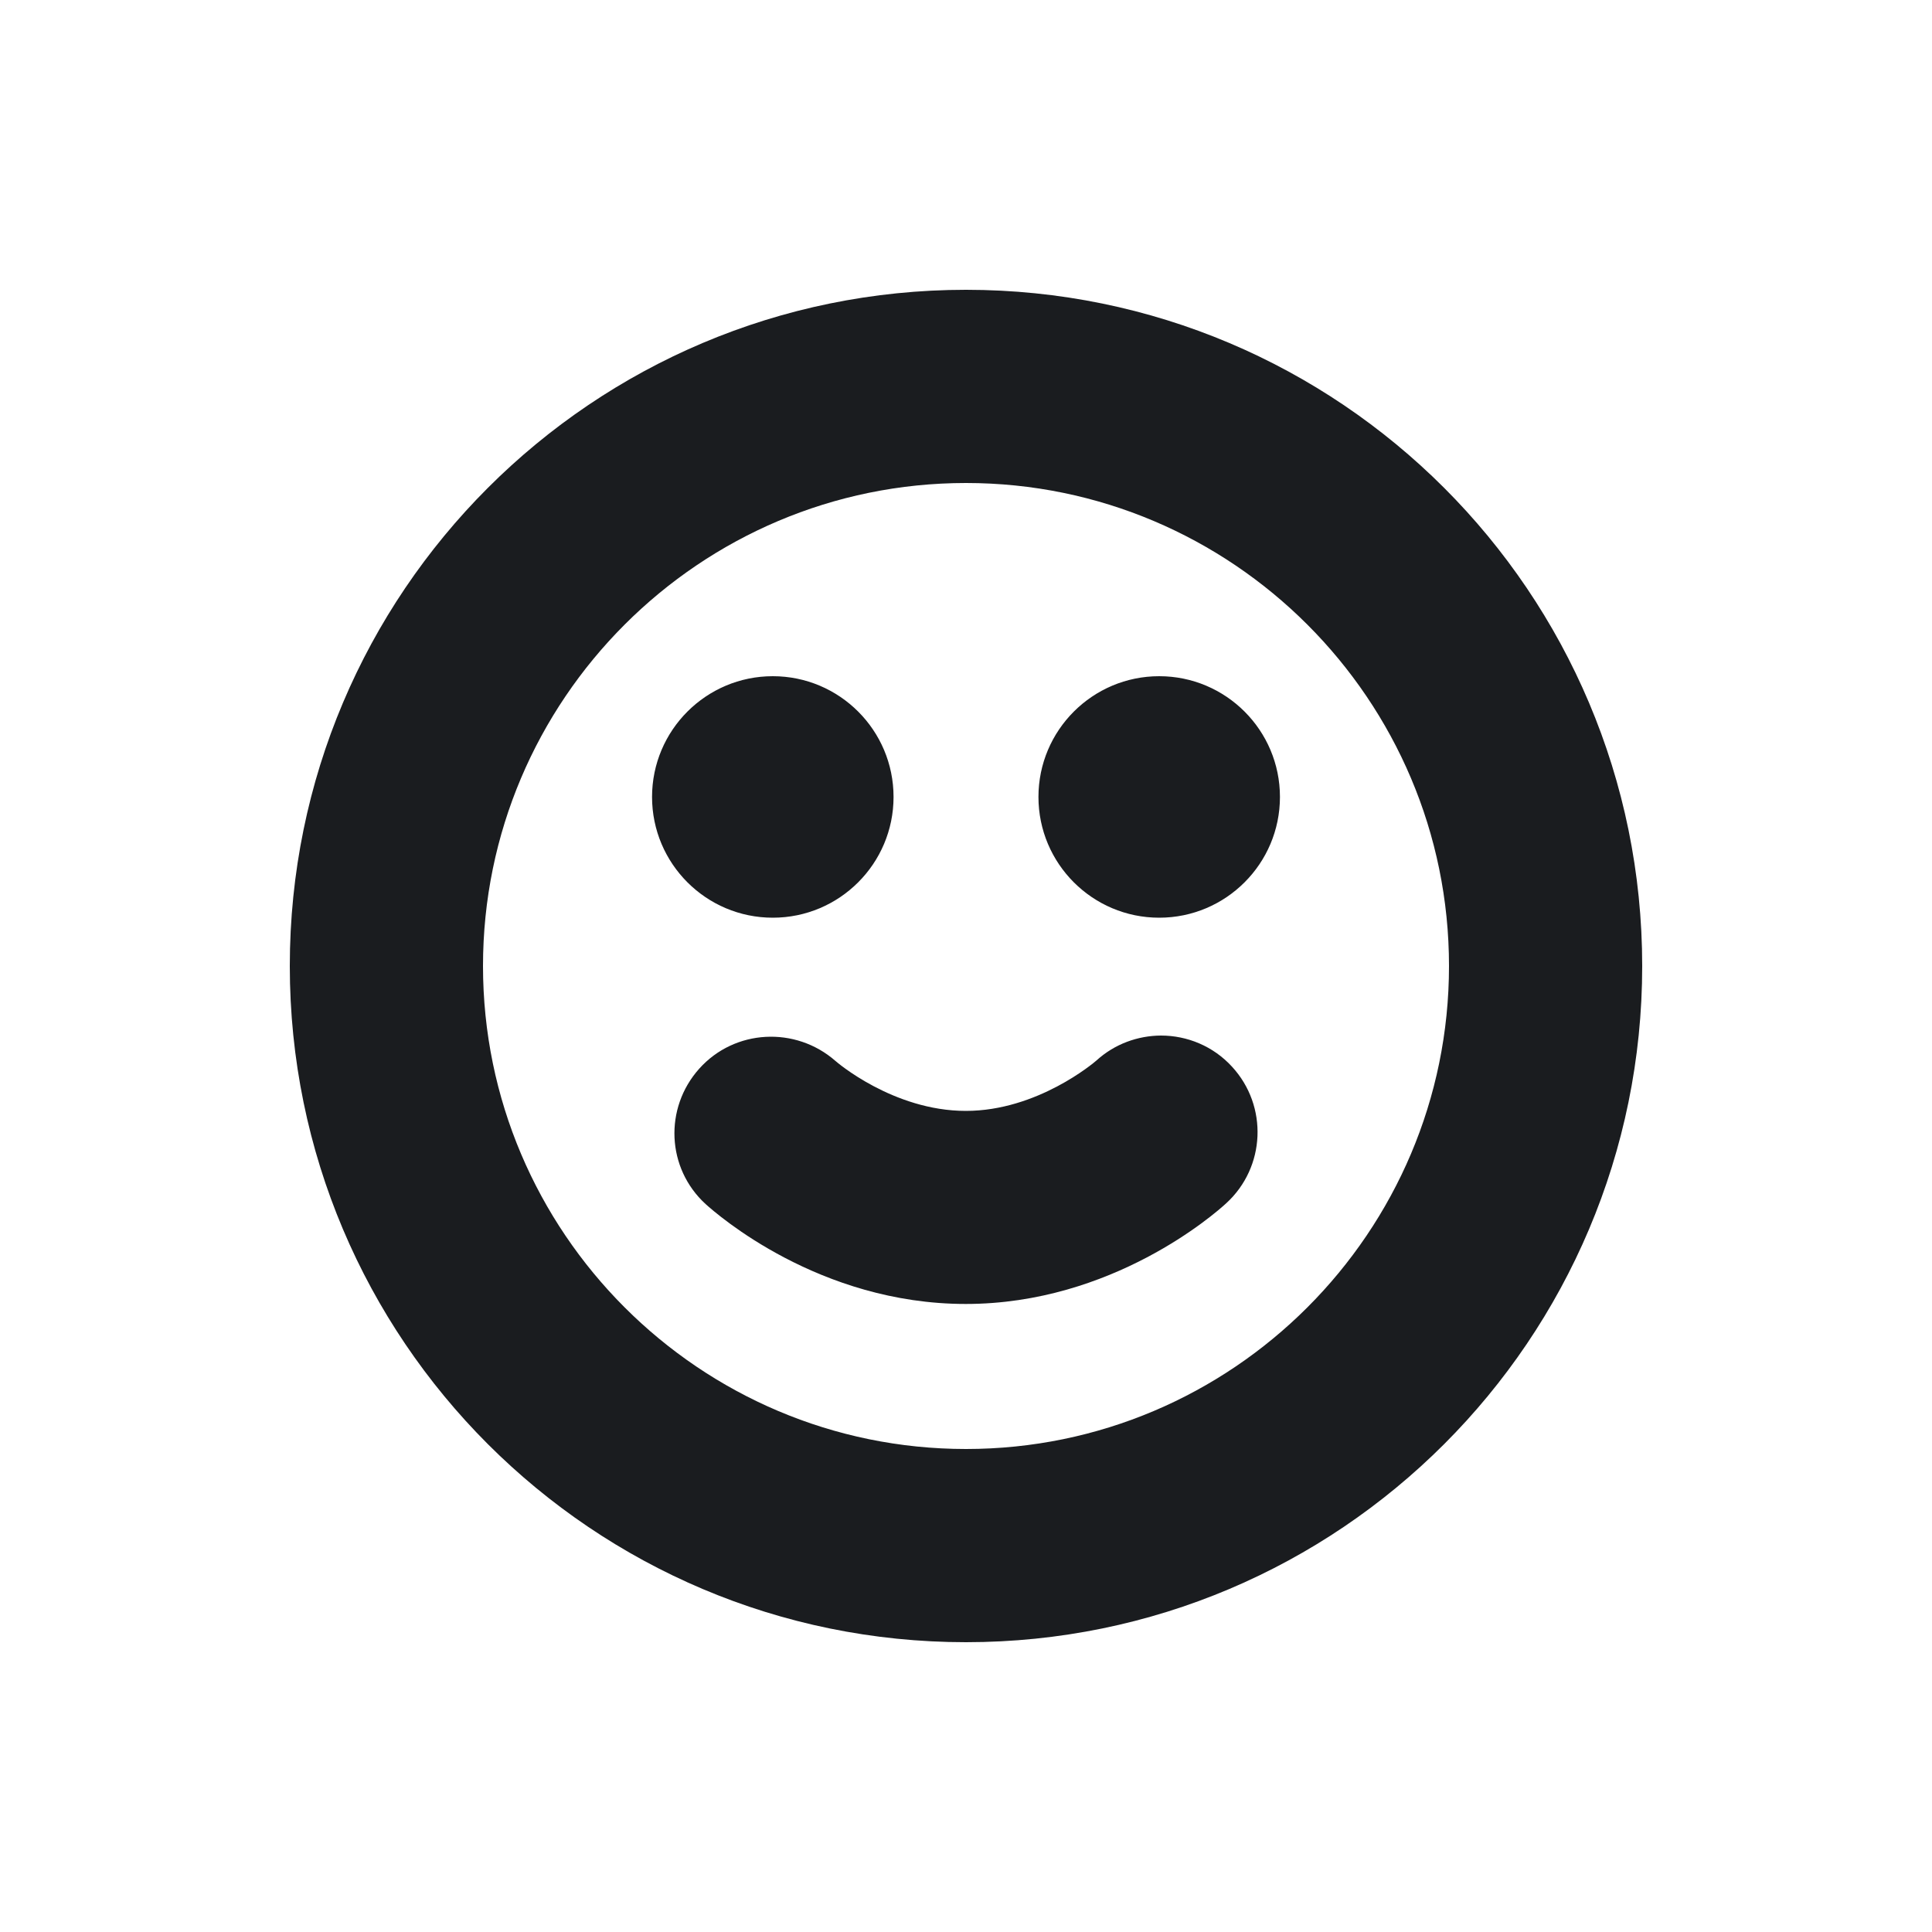 <svg width="14" height="14" viewBox="0 0 14 14" fill="none" xmlns="http://www.w3.org/2000/svg">
<g clip-path="url(#clip0_187_403)">
<path fill-rule="evenodd" clip-rule="evenodd" d="M7 2.1C9.706 2.1 11.9 4.294 11.9 7C11.9 9.706 9.706 11.9 7 11.9C4.294 11.9 2.1 9.706 2.1 7C2.1 4.294 4.294 2.1 7 2.1ZM7 3.5C5.07 3.5 3.5 5.07 3.5 7C3.5 8.93 5.07 10.5 7 10.5C8.93 10.5 10.5 8.93 10.5 7C10.5 5.07 8.93 3.5 7 3.5ZM8.413 7.504C8.602 7.504 8.791 7.58 8.928 7.73C9.19 8.015 9.171 8.458 8.886 8.719C8.805 8.794 8.06 9.449 6.998 9.449C5.935 9.449 5.195 8.799 5.113 8.725C4.83 8.466 4.811 8.03 5.067 7.744C5.324 7.457 5.765 7.435 6.054 7.688C6.058 7.692 6.471 8.05 6.999 8.05C7.517 8.05 7.928 7.7 7.945 7.685C8.078 7.564 8.246 7.505 8.413 7.504ZM5.6 4.9C6.083 4.9 6.475 5.292 6.475 5.775C6.475 6.258 6.083 6.65 5.6 6.65C5.117 6.65 4.725 6.258 4.725 5.775C4.725 5.292 5.117 4.9 5.6 4.9ZM8.4 4.9C8.883 4.9 9.275 5.292 9.275 5.775C9.275 6.258 8.883 6.65 8.4 6.65C7.917 6.65 7.525 6.258 7.525 5.775C7.525 5.292 7.917 4.9 8.4 4.9Z" fill="#1A1C1F"/>
</g>
<defs>
<clipPath id="clip0_187_403">
<rect width="14" height="14" fill="white"/>
</clipPath>
</defs>
</svg>
